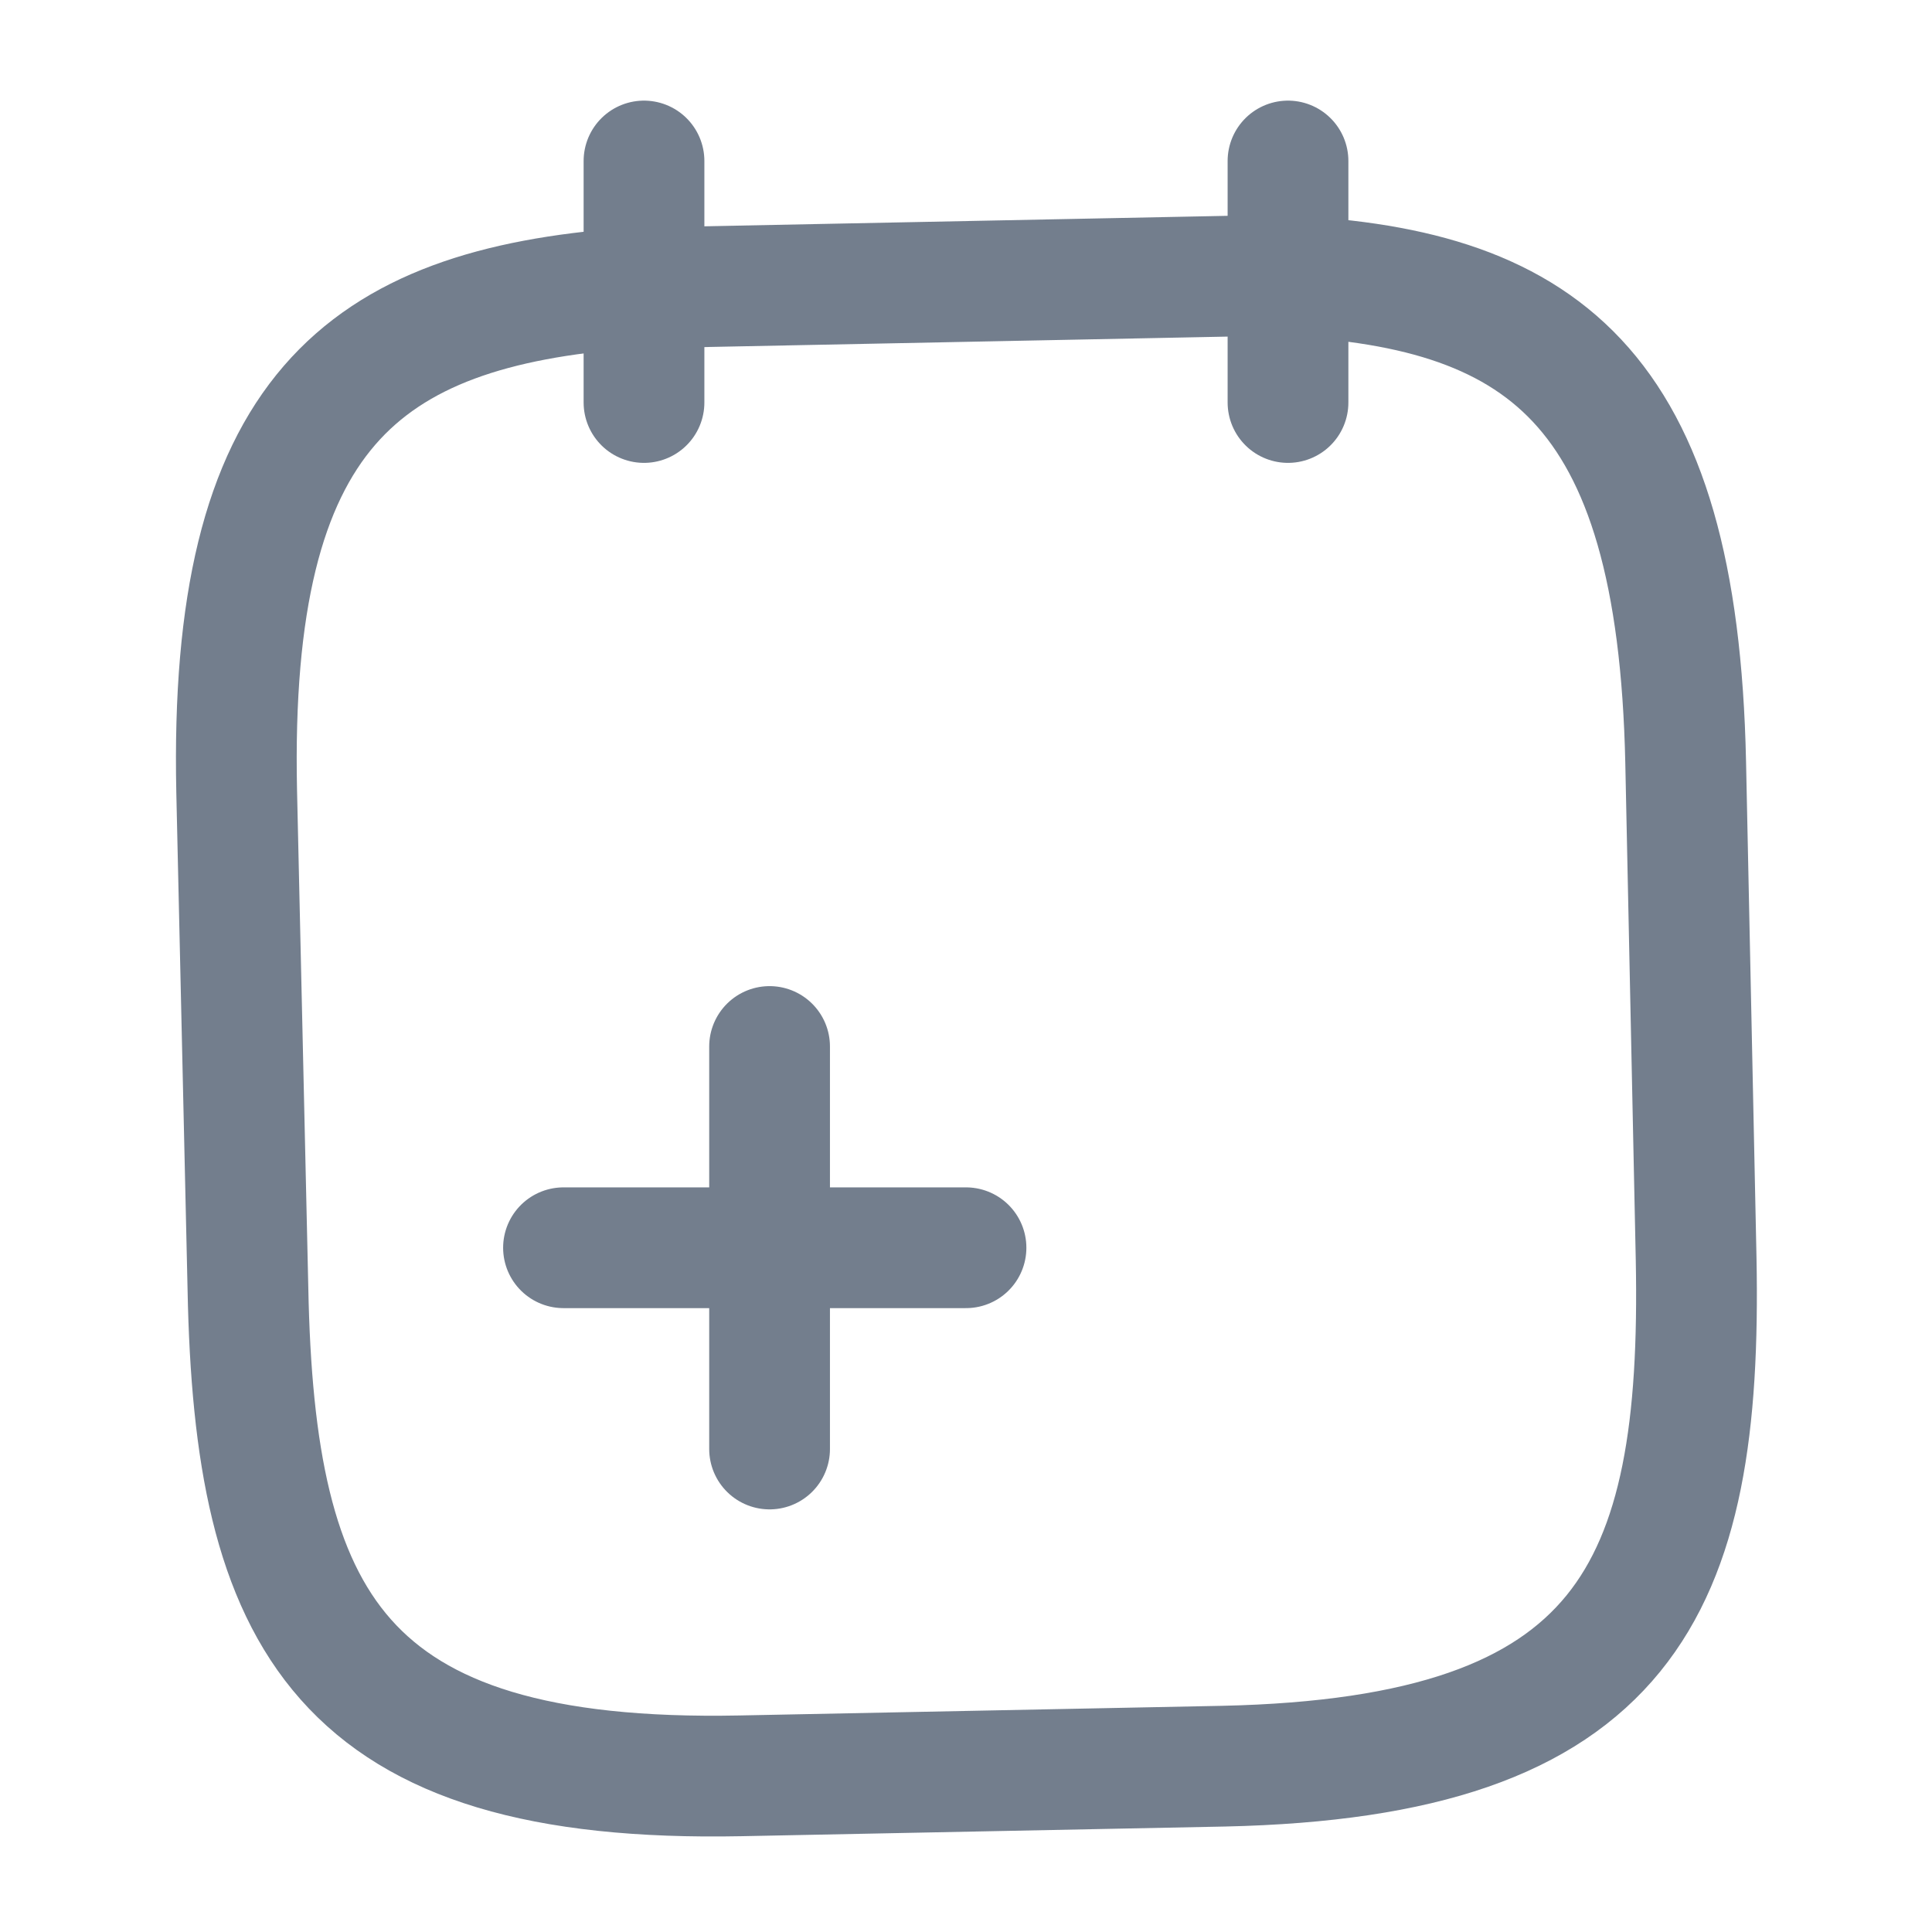 <svg width="24" height="24" viewBox="0 0 24 24" fill="none" xmlns="http://www.w3.org/2000/svg">
<path d="M9.56 18V13" stroke="#737E8D" stroke-width="1.5" stroke-miterlimit="10" stroke-linecap="round" stroke-linejoin="round"/>
<path d="M12 15.5H7" stroke="#737E8D" stroke-width="1.5" stroke-miterlimit="10" stroke-linecap="round" stroke-linejoin="round"/>
<path d="M8 2V5" stroke="#737E8D" stroke-width="1.5" stroke-miterlimit="10" stroke-linecap="round" stroke-linejoin="round"/>
<path d="M16 2V5" stroke="#737E8D" stroke-width="1.5" stroke-miterlimit="10" stroke-linecap="round" stroke-linejoin="round"/>
<path d="M15.81 3.42C19.15 3.54 20.84 4.77 20.94 9.47L21.07 15.64C21.15 19.76 20.2 21.83 15.2 21.94L9.2 22.06C4.2 22.16 3.16 20.12 3.08 16.01L2.94 9.83C2.84 5.13 4.49 3.83 7.81 3.58L15.81 3.42Z" stroke="#737E8D" stroke-width="1.5" stroke-miterlimit="10" stroke-linecap="round" stroke-linejoin="round"/>
</svg>
